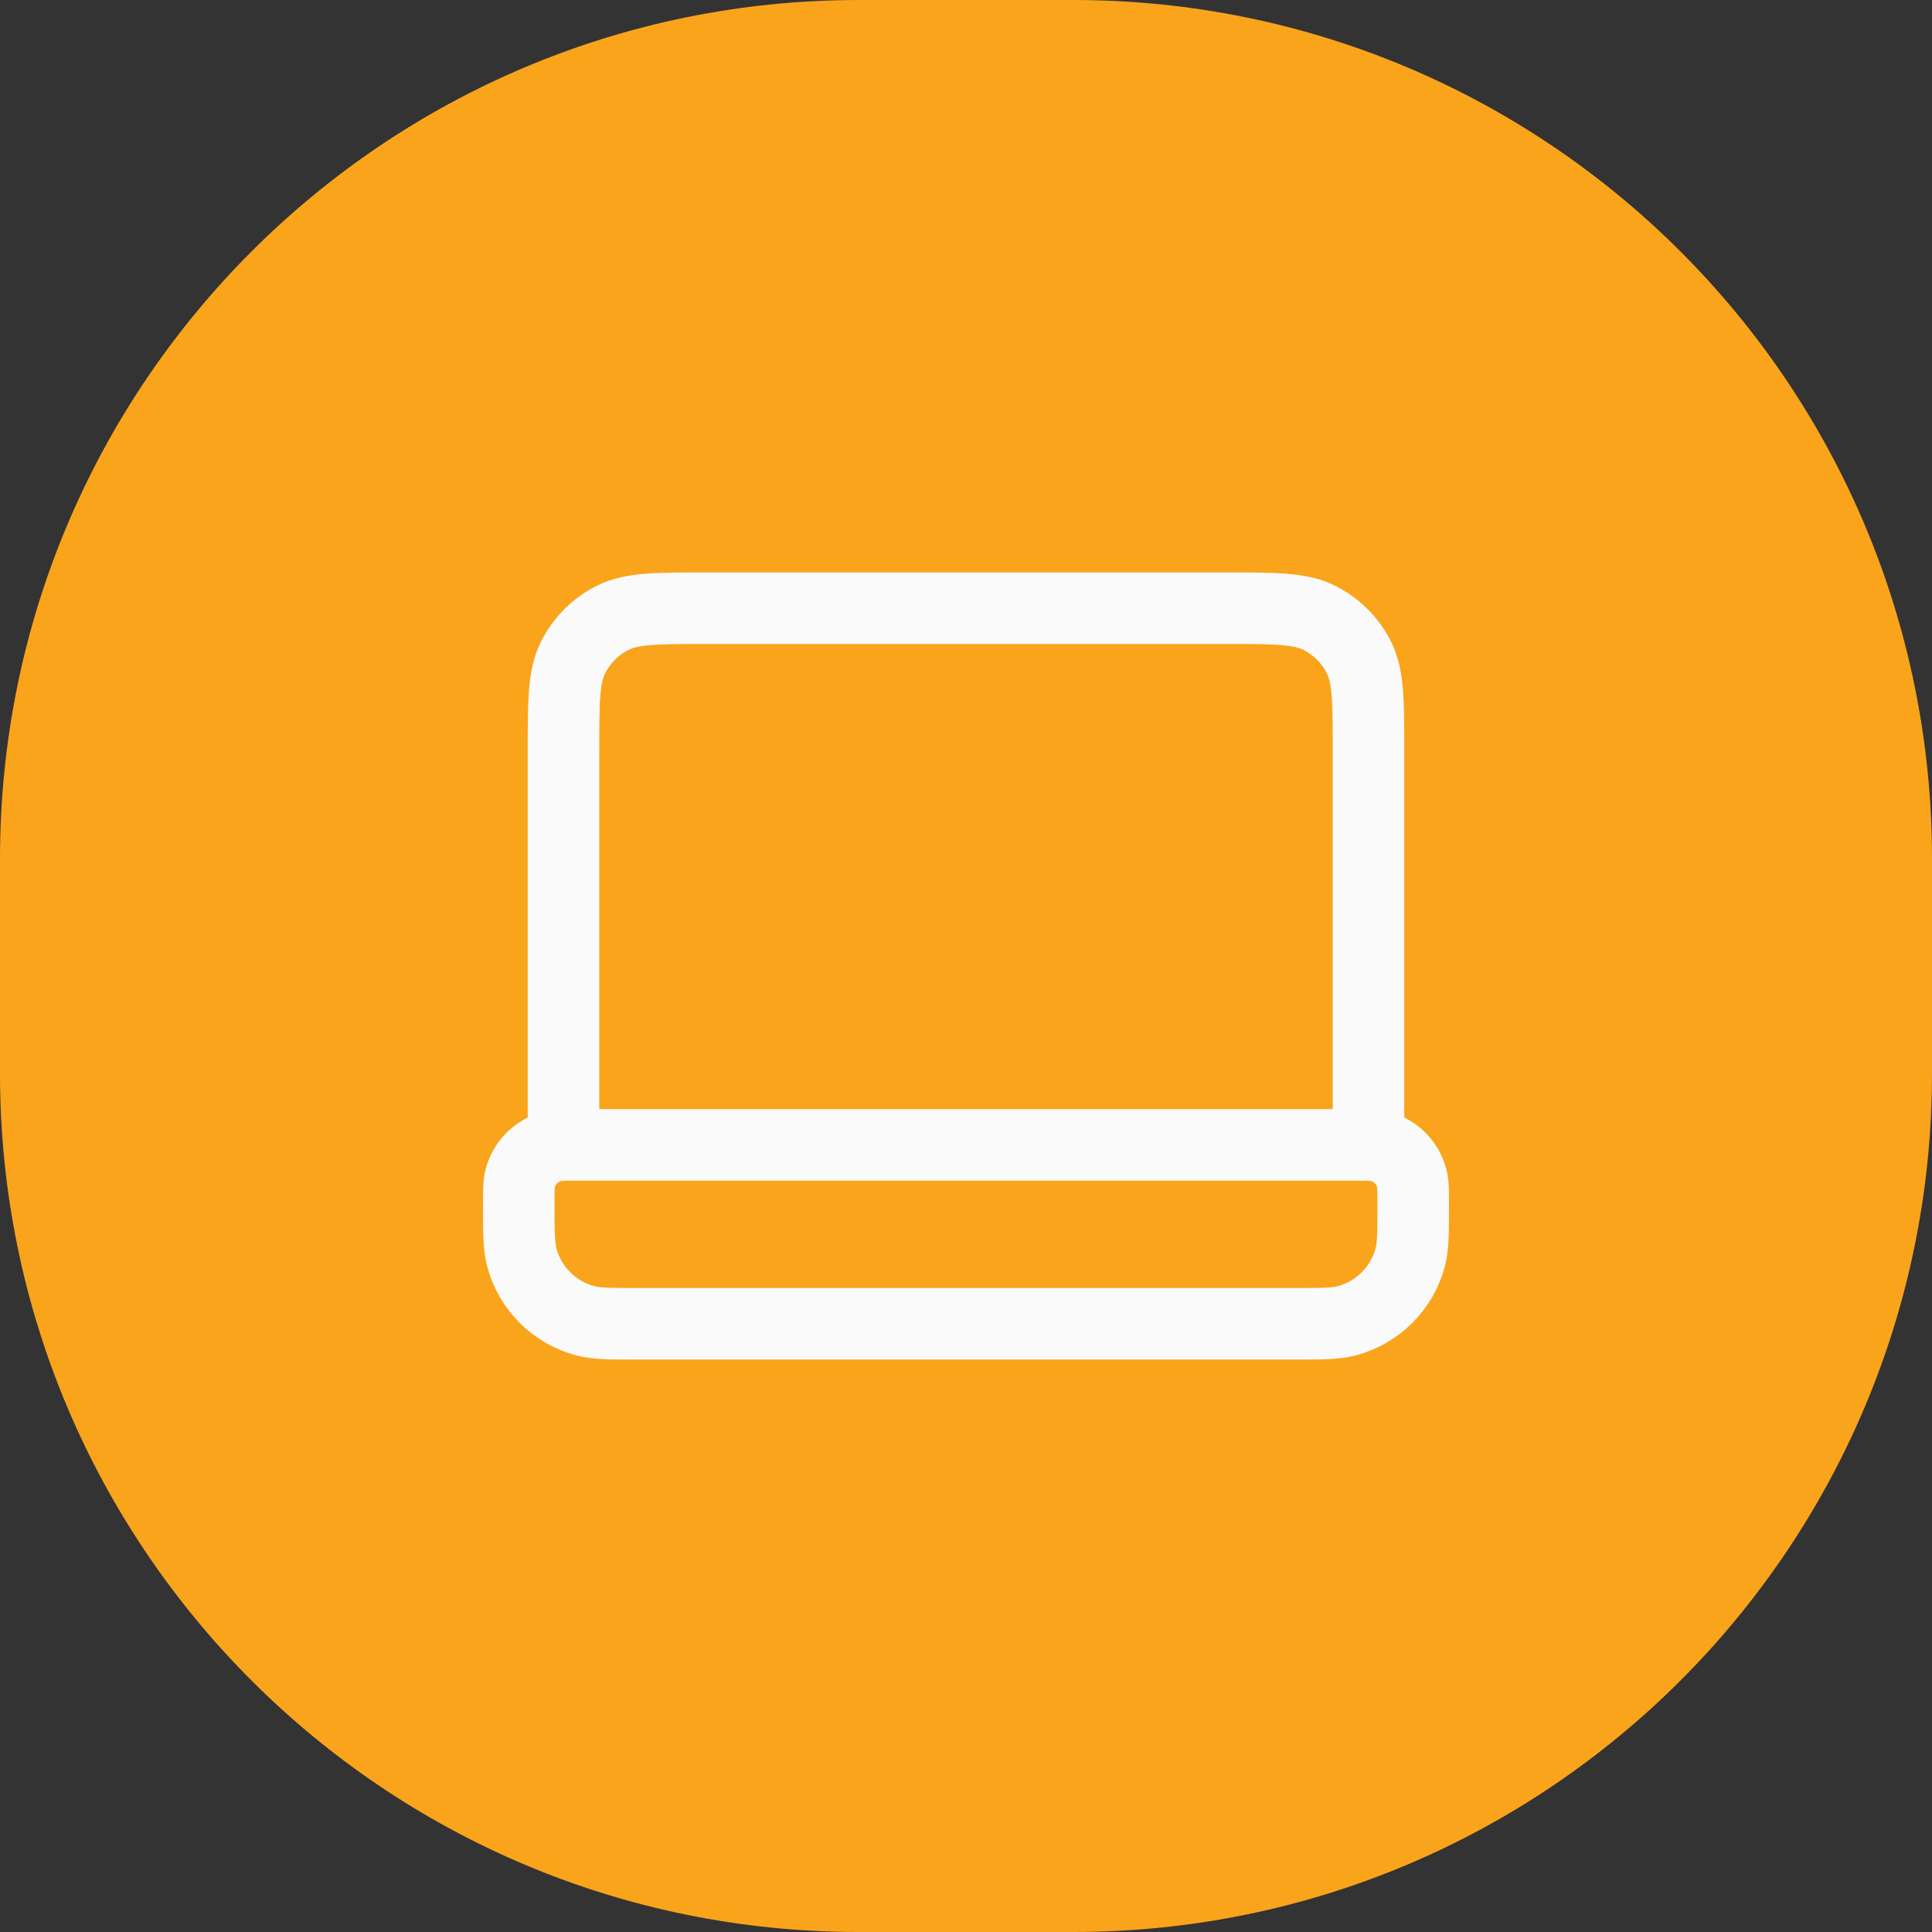 <svg width="54" height="54" viewBox="0 0 54 54" fill="none" xmlns="http://www.w3.org/2000/svg">
<rect x="0" y="0" width="54" height="54" fill="#333333" stroke="none"/>
<path d="M0 24C0 10.745 10.745 0 24 0H30C43.255 0 54 10.745 54 24V30C54 43.255 43.255 54 30 54H24C10.745 54 0 43.255 0 30V24Z" fill="#FAA41B"/>
<path d="M38.25 32V21C38.25 19.6 38.25 18.9 37.977 18.365C37.738 17.895 37.355 17.512 36.885 17.273C36.35 17 35.65 17 34.25 17H19.75C18.35 17 17.65 17 17.115 17.273C16.645 17.512 16.262 17.895 16.023 18.365C15.75 18.9 15.75 19.6 15.75 21V32M17.833 37H36.167C36.942 37 37.329 37 37.647 36.915C38.51 36.684 39.184 36.01 39.415 35.147C39.5 34.829 39.5 34.442 39.5 33.667C39.5 33.279 39.5 33.085 39.457 32.926C39.342 32.495 39.005 32.158 38.574 32.043C38.415 32 38.221 32 37.833 32H16.167C15.779 32 15.585 32 15.427 32.043C14.995 32.158 14.658 32.495 14.543 32.926C14.5 33.085 14.5 33.279 14.5 33.667C14.5 34.442 14.5 34.829 14.585 35.147C14.816 36.01 15.49 36.684 16.353 36.915C16.671 37 17.058 37 17.833 37Z" stroke="#FAFAFA" stroke-width="2" stroke-linecap="round" stroke-linejoin="round"/>
</svg>
